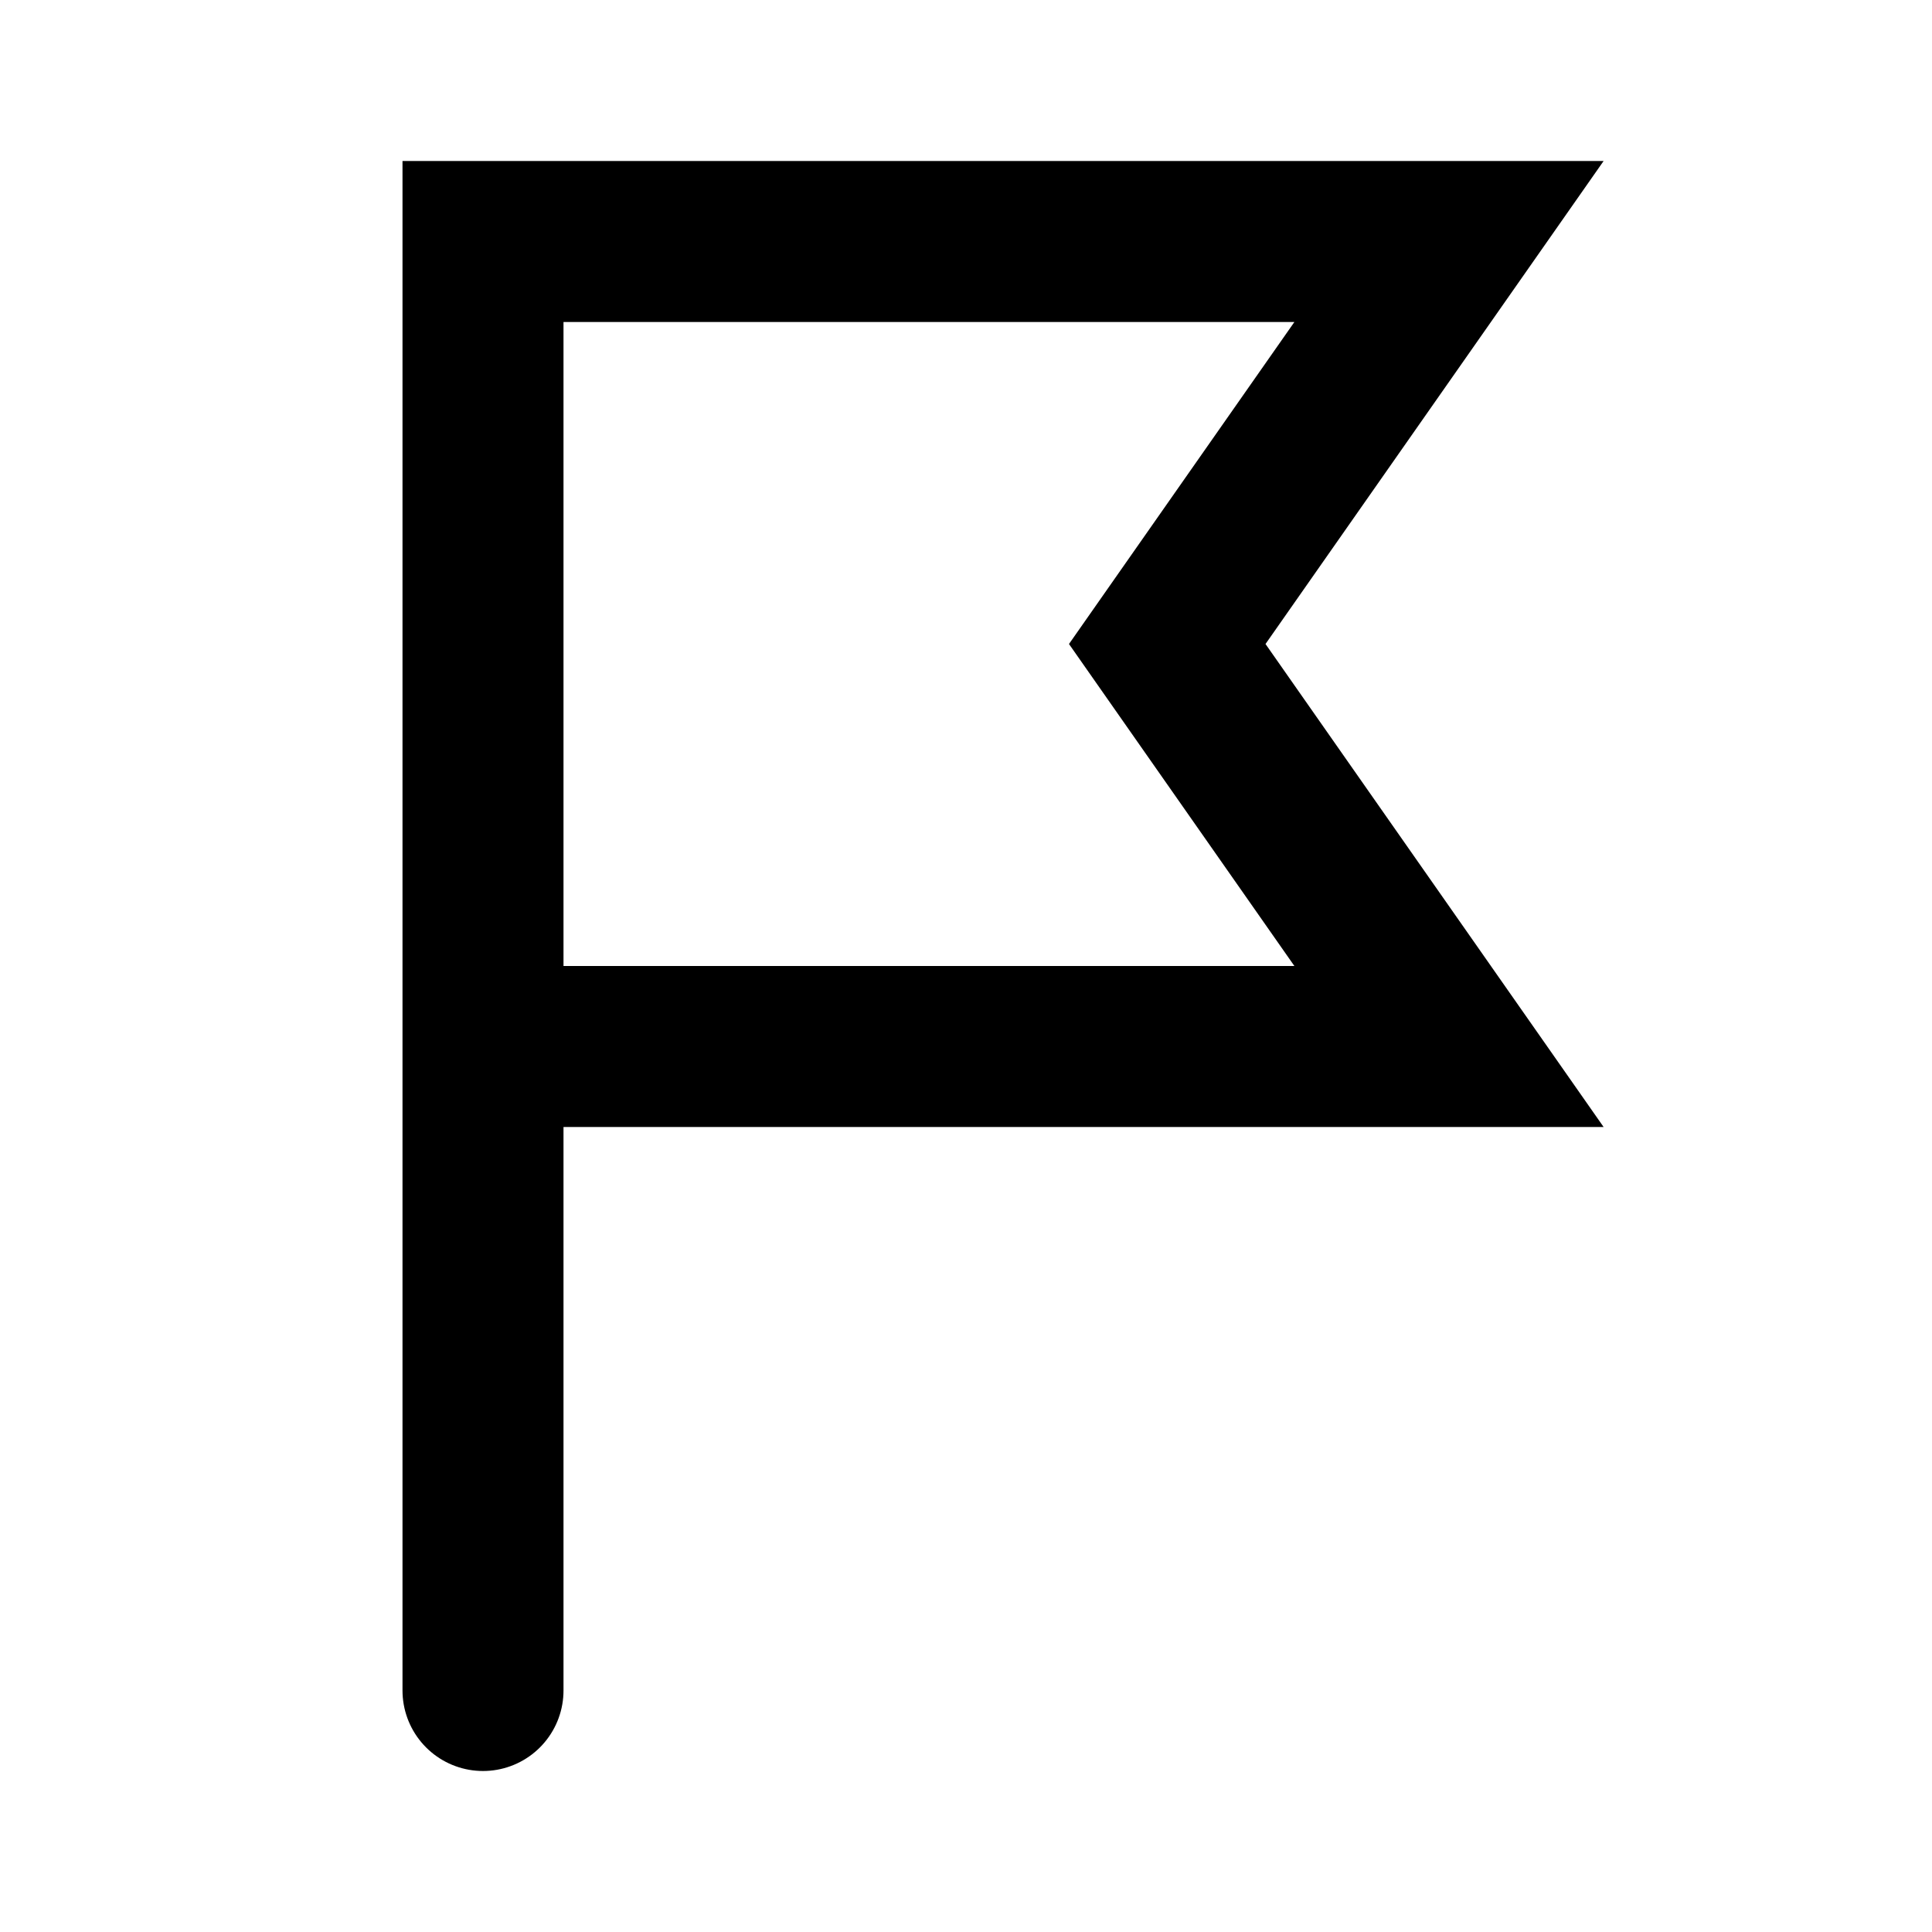 <svg width="24" height="24" viewBox="0 0 24 24" fill="none" xmlns="http://www.w3.org/2000/svg">
<rect width="24" height="24" fill="white"/>
<path d="M6 21V13M6 13V3H18L14.5 8L18 13H6Z" stroke="black" stroke-width="2" stroke-linecap="round"/>
</svg>

